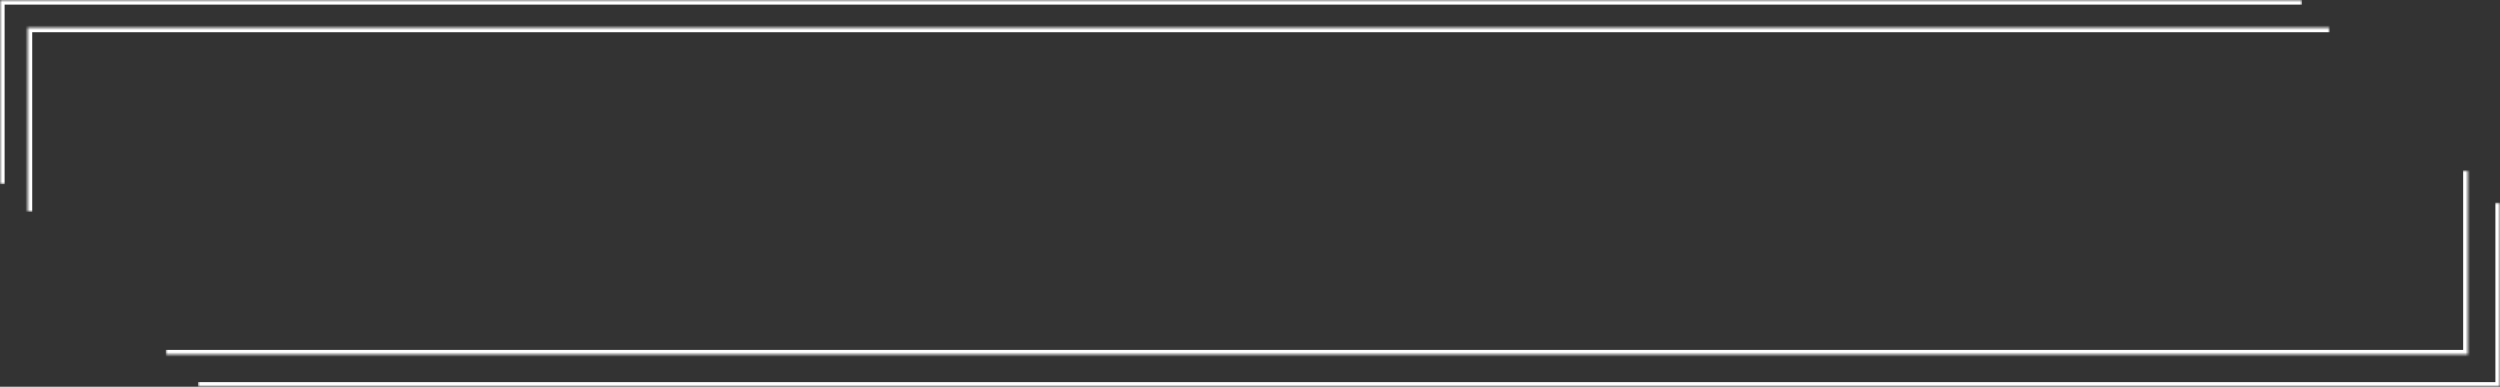 <svg width="543" height="84" viewBox="0 0 543 84" fill="none" xmlns="http://www.w3.org/2000/svg">
<rect x="0" y="0" width="543" height="84" fill="#333333" stroke="none"/>
<mask id="path-1-inside-1_14_171" fill="white">
<path d="M36 37H536V77H36V37Z"/>
</mask>
<path d="M536 77V78H537V77H536ZM535 37V77H537V37H535ZM536 76H36V78H536V76Z" fill="white" mask="url(#path-1-inside-1_14_171)"/>
<mask id="path-3-inside-2_14_171" fill="white">
<path d="M43 44H543V84H43V44Z"/>
</mask>
<path d="M543 84V85H544V84H543ZM542 44V84H544V44H542ZM543 83H43V85H543V83Z" fill="white" mask="url(#path-3-inside-2_14_171)"/>
<mask id="path-5-inside-3_14_171" fill="white">
<path d="M6 6H506V46H6V6Z"/>
</mask>
<path d="M6 6V5H5V6H6ZM6 7H506V5H6V7ZM7 46V6H5V46H7Z" fill="white" mask="url(#path-5-inside-3_14_171)"/>
<mask id="path-7-inside-4_14_171" fill="white">
<path d="M0 0H500V40H0V0Z"/>
</mask>
<path d="M0 0V-1H-1V0H0ZM0 1H500V-1H0V1ZM1 40V0H-1V40H1Z" fill="white" mask="url(#path-7-inside-4_14_171)"/>
</svg>
